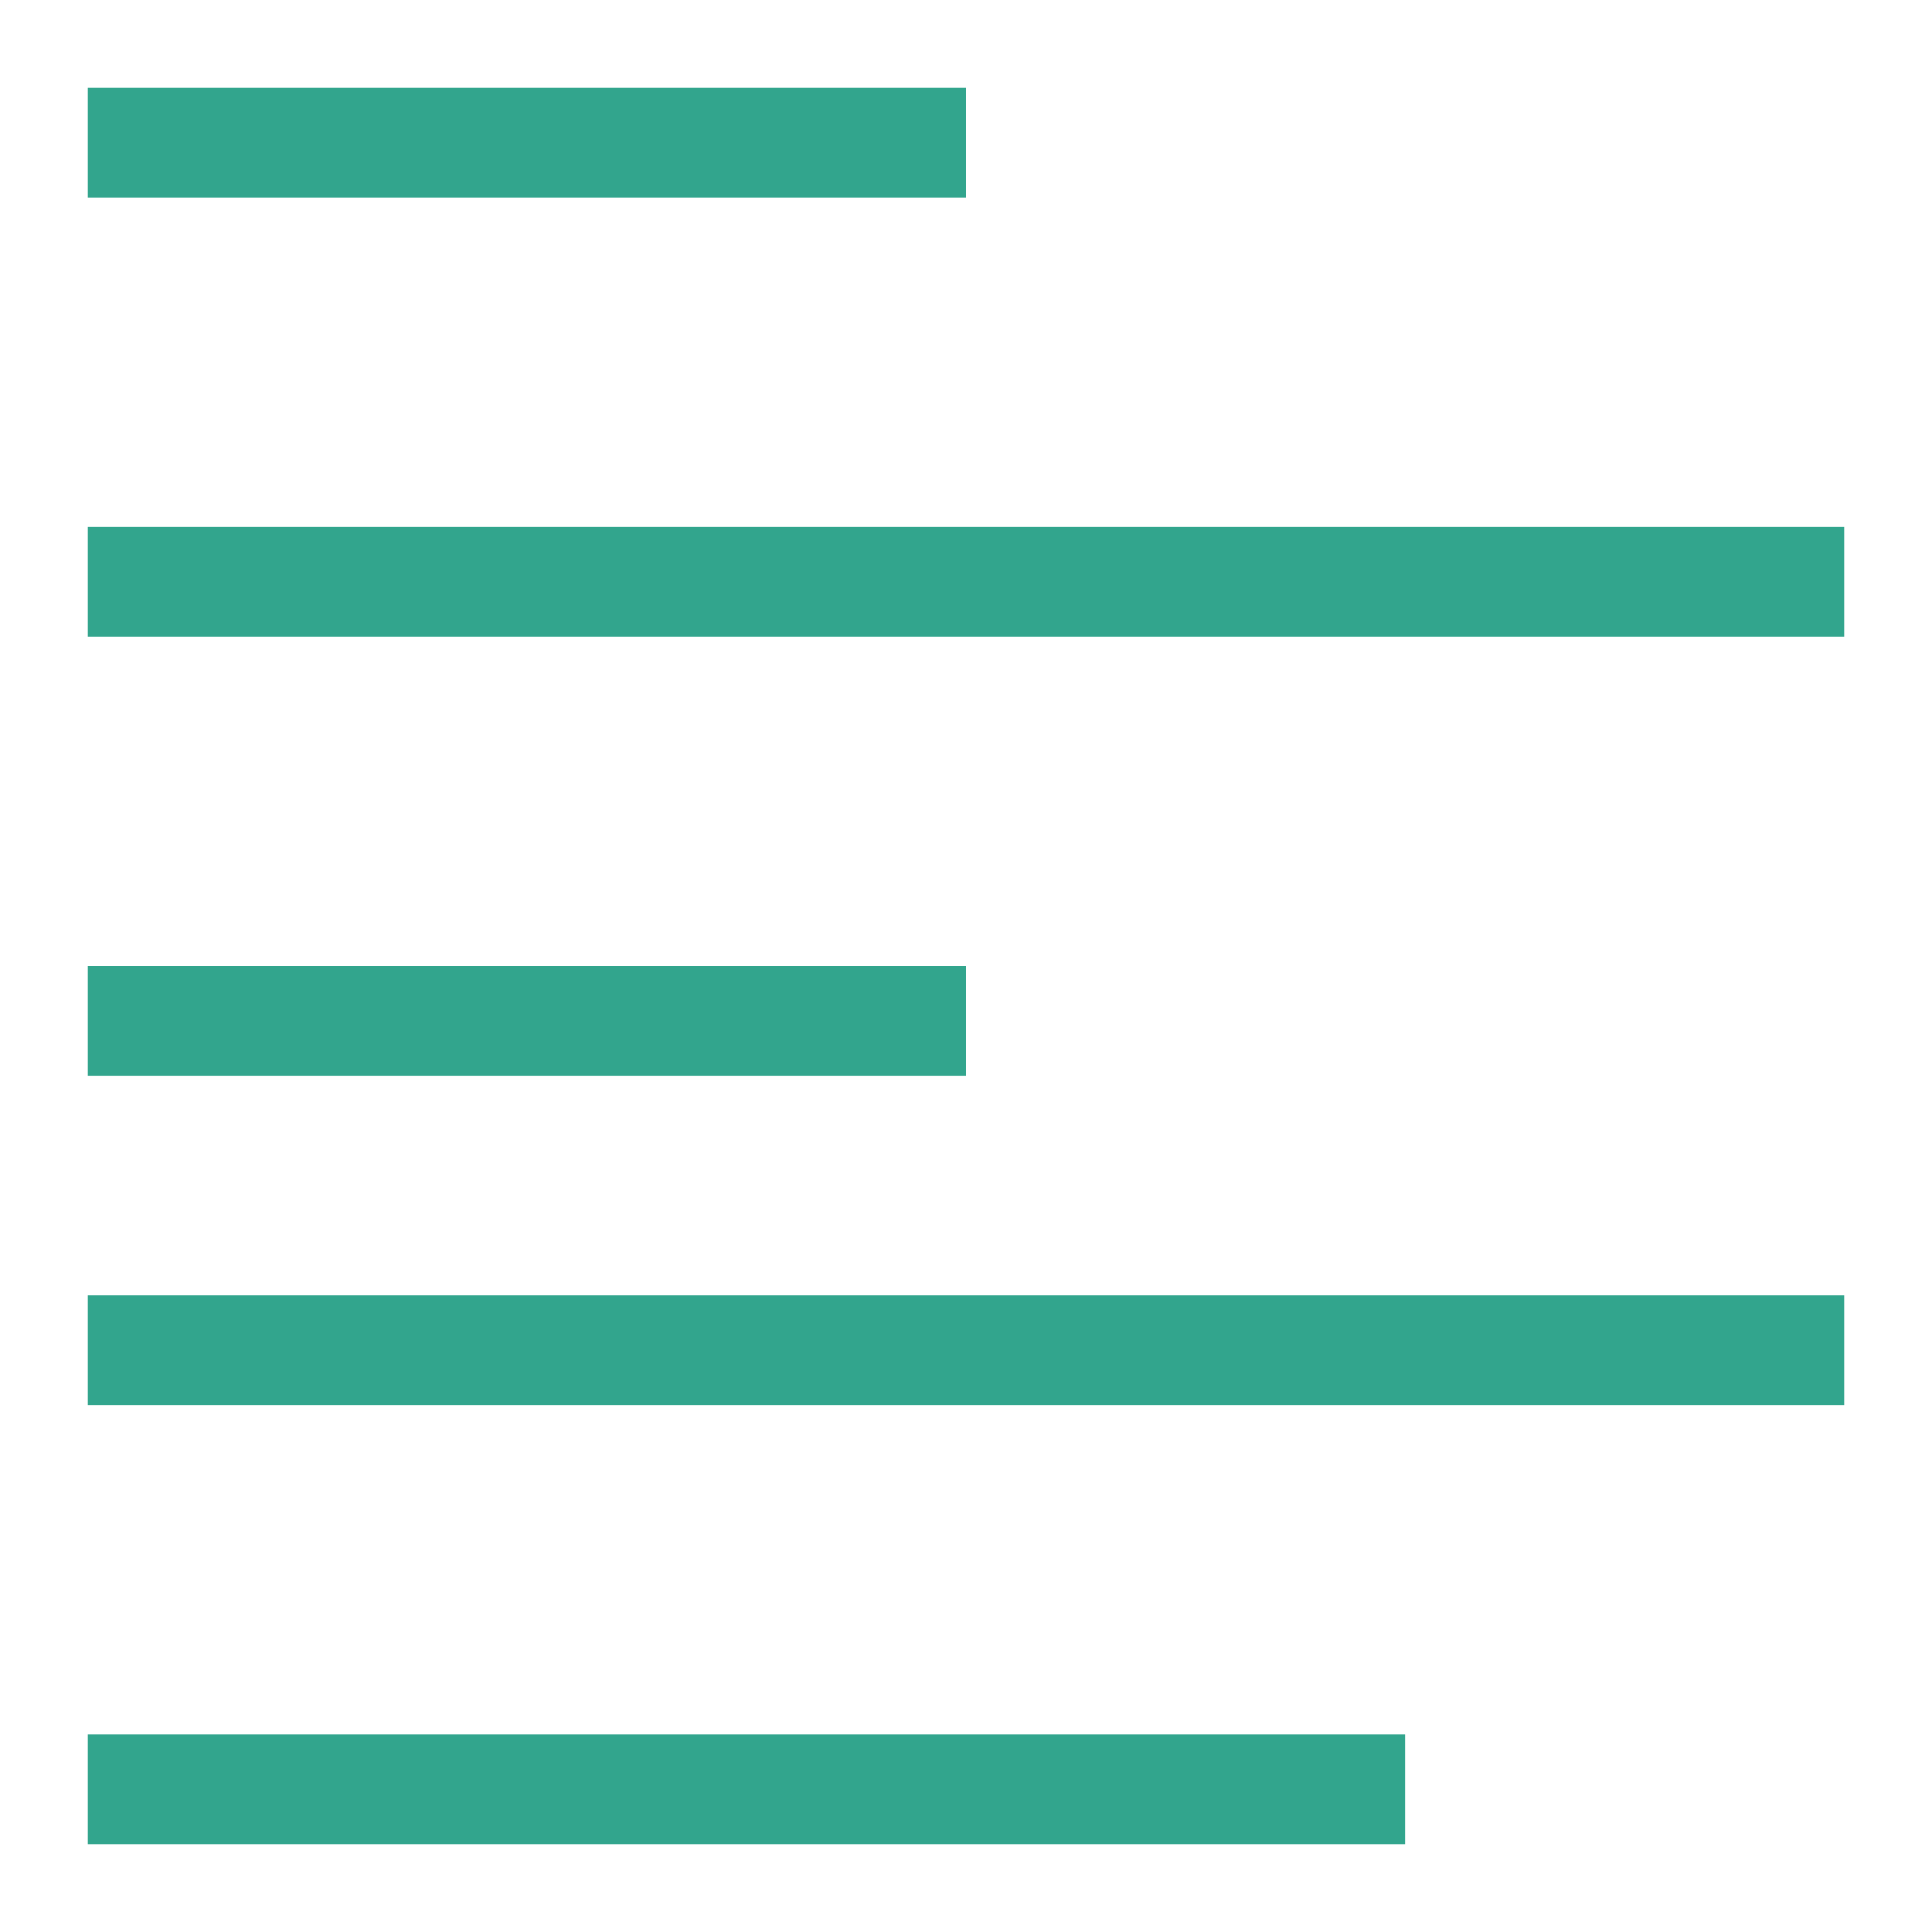<?xml version="1.0" encoding="UTF-8"?>
<svg version="1.1" viewBox="0 0 22 22" xmlns="http://www.w3.org/2000/svg"><g transform="translate(-326 -534.36)"><g transform="matrix(1.25 0 0 1.25 -84.25 -136.34)" fill="#32a58d"><rect x="329" y="537.36" width="8" height="1"/><rect x="329" y="541.36" width="16" height="1"/><rect x="329" y="548.36" width="16" height="1"/><rect x="329" y="545.36" width="8" height="1"/><rect x="329" y="552.36" width="12" height="1"/></g></g></svg>
